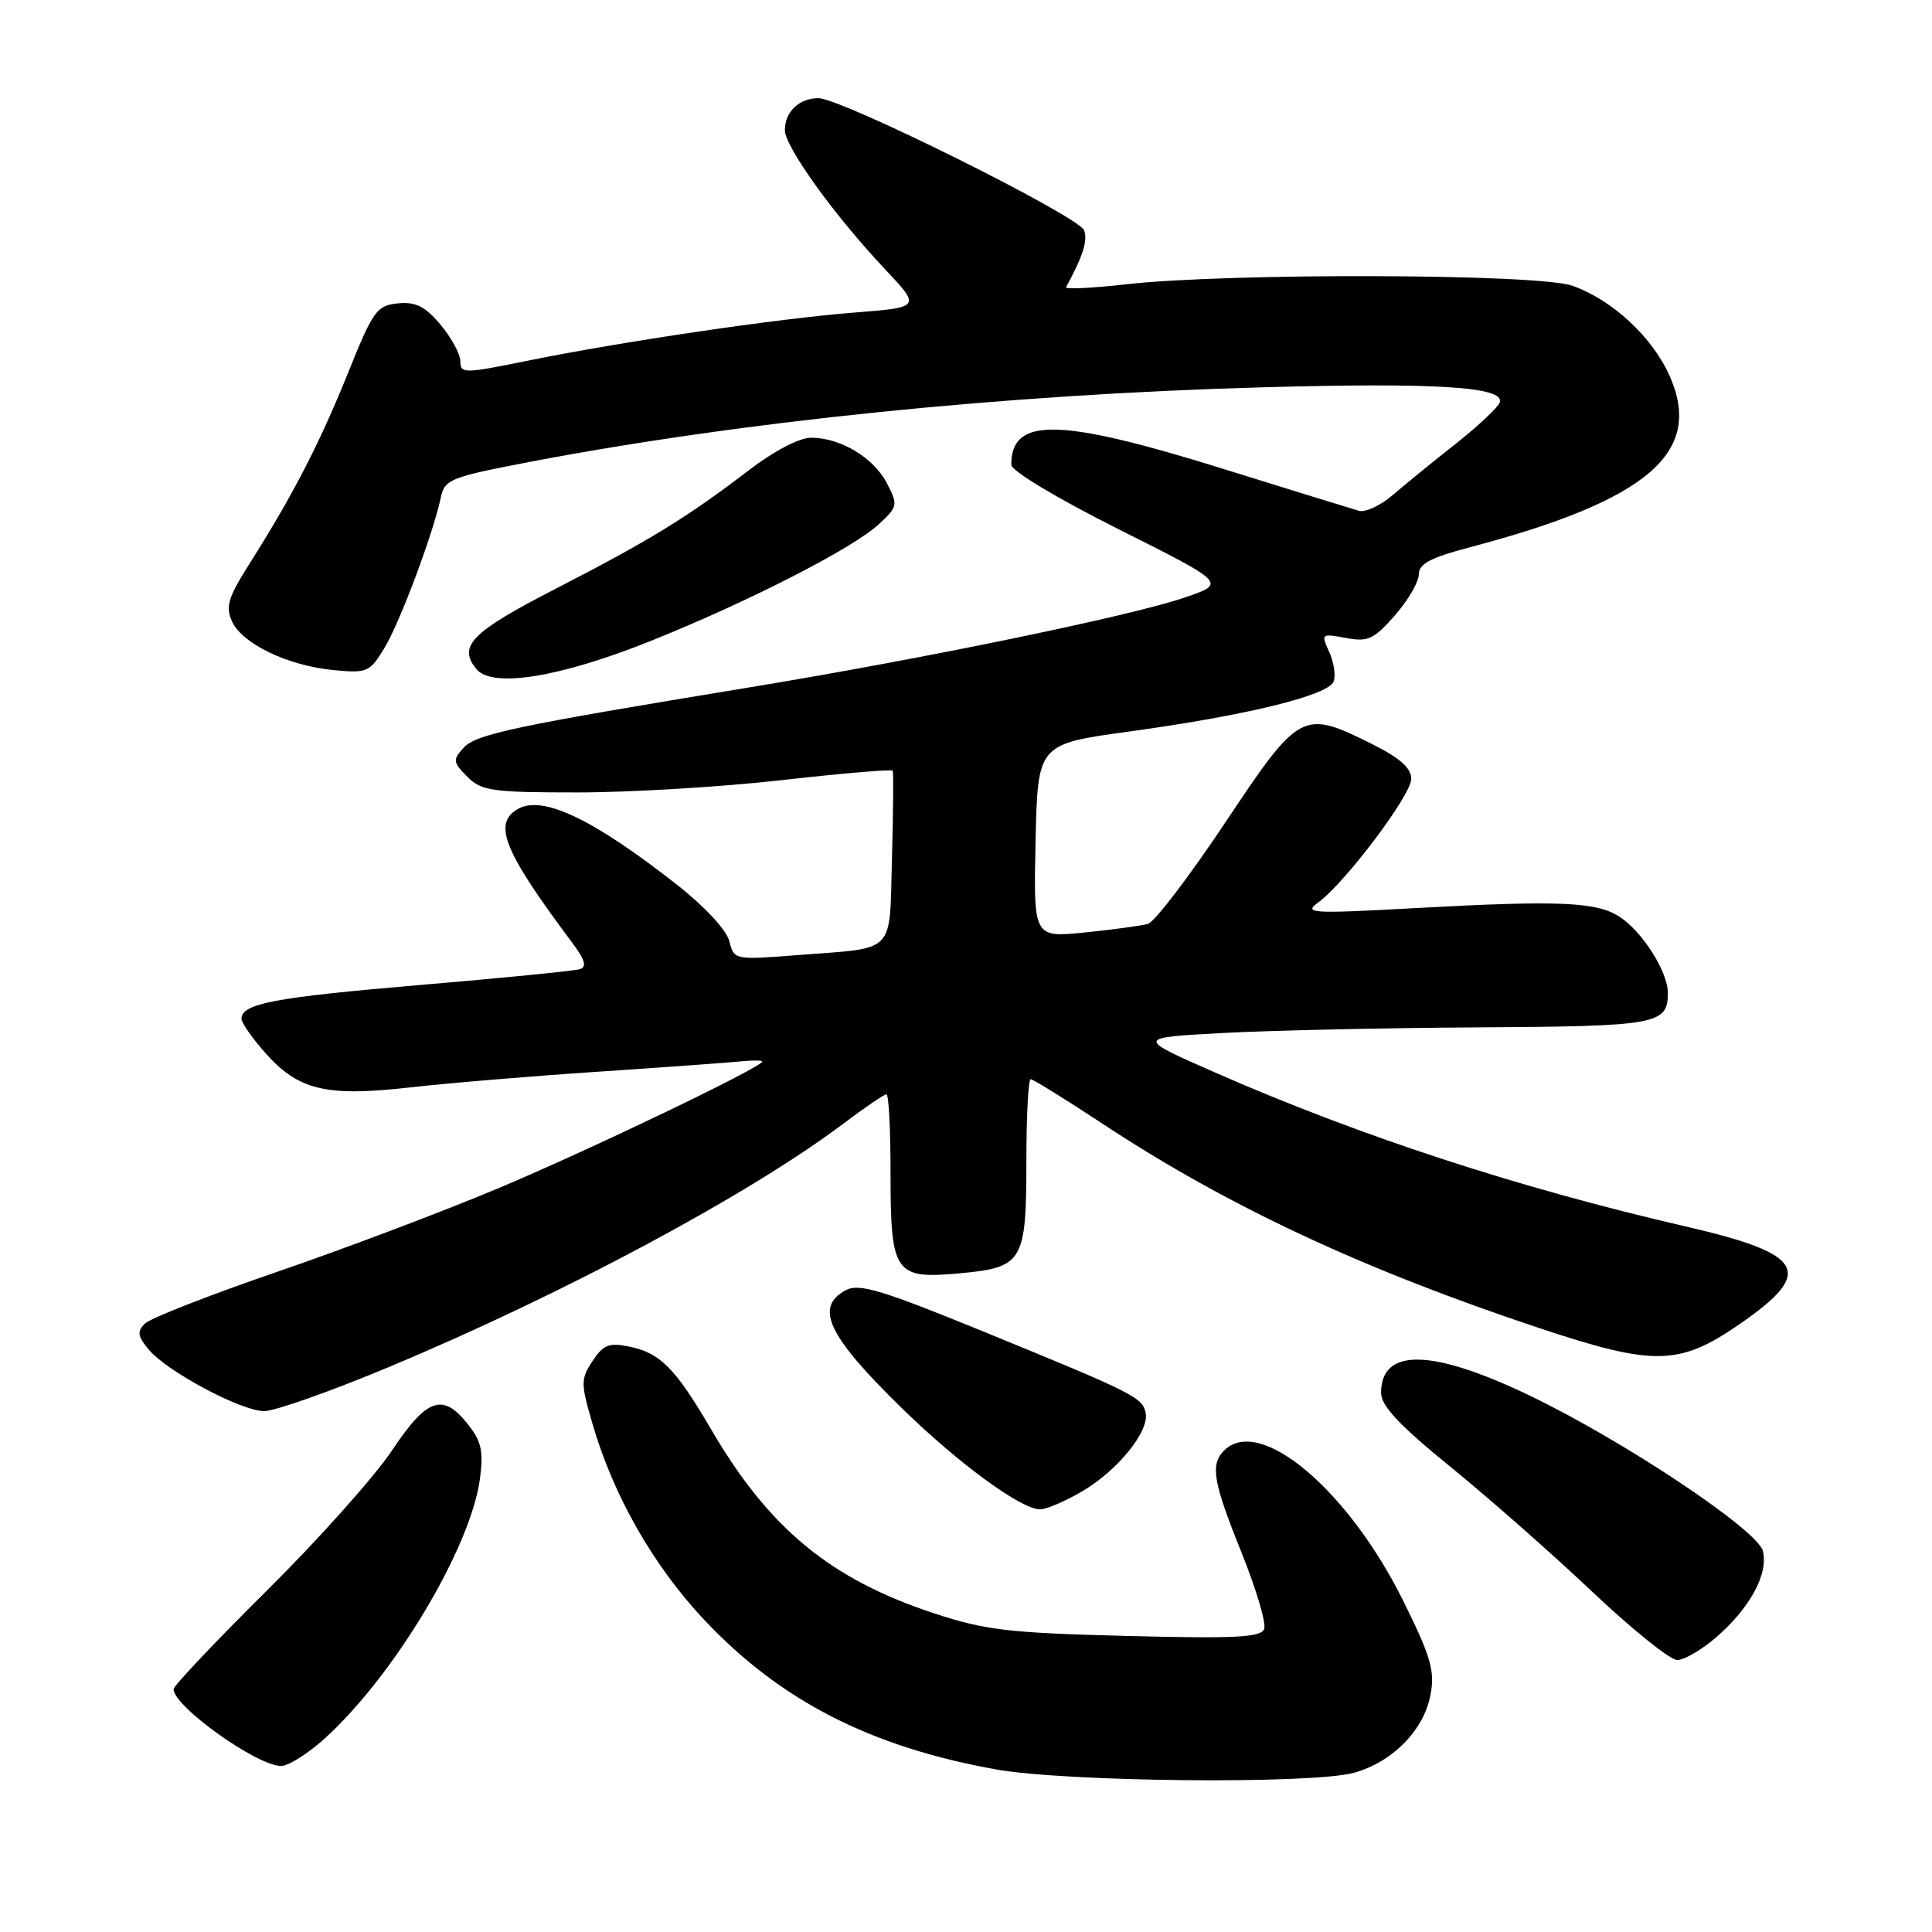 <?xml version="1.0" encoding="UTF-8" standalone="no"?>
<!DOCTYPE svg PUBLIC "-//W3C//DTD SVG 1.1//EN" "http://www.w3.org/Graphics/SVG/1.1/DTD/svg11.dtd" >
<svg xmlns="http://www.w3.org/2000/svg" xmlns:xlink="http://www.w3.org/1999/xlink" version="1.1" viewBox="0 0 256 256">
 <g >
 <path fill="currentColor"
d=" M 179.42 234.90 C 184.52 233.48 188.68 229.25 189.55 224.57 C 190.15 221.41 189.61 219.55 185.96 212.17 C 178.63 197.37 166.90 187.50 162.20 192.20 C 160.34 194.06 160.73 196.35 164.52 205.75 C 166.45 210.55 167.80 215.09 167.51 215.85 C 167.08 216.97 163.68 217.14 149.24 216.77 C 133.65 216.37 130.56 216.01 123.76 213.77 C 110.03 209.25 101.92 202.55 94.25 189.44 C 89.49 181.28 87.47 179.24 83.28 178.41 C 80.70 177.89 79.91 178.21 78.51 180.35 C 76.94 182.74 76.94 183.28 78.50 188.64 C 81.28 198.22 86.62 207.56 93.41 214.74 C 103.46 225.37 115.33 231.45 131.88 234.44 C 141.20 236.13 173.86 236.44 179.42 234.90 Z  M 42.97 230.41 C 52.21 222.06 62.34 205.15 63.59 195.98 C 64.08 192.31 63.80 191.00 62.02 188.75 C 58.67 184.50 56.59 185.22 51.90 192.25 C 49.60 195.69 42.16 204.02 35.36 210.76 C 28.56 217.50 23.00 223.38 23.00 223.82 C 23.00 226.11 34.03 233.99 37.25 234.00 C 38.21 234.00 40.78 232.38 42.97 230.41 Z  M 227.52 216.85 C 231.96 212.95 234.34 208.50 233.59 205.51 C 232.89 202.73 215.11 190.88 202.69 184.92 C 189.71 178.69 183.00 178.57 183.00 184.56 C 183.00 186.28 185.40 188.84 192.25 194.41 C 197.34 198.55 205.78 205.99 211.00 210.93 C 216.22 215.87 221.27 219.93 222.22 219.96 C 223.16 219.98 225.54 218.58 227.52 216.85 Z  M 143.41 197.60 C 148.10 194.84 152.28 189.69 151.81 187.24 C 151.41 185.17 150.32 184.62 130.34 176.45 C 116.82 170.92 113.83 170.02 112.09 170.95 C 107.88 173.20 109.67 176.98 119.45 186.54 C 126.99 193.92 135.30 200.00 137.83 200.00 C 138.65 200.00 141.16 198.92 143.41 197.60 Z  M 51.50 181.15 C 74.57 171.52 99.19 158.33 111.71 148.92 C 114.57 146.76 117.16 145.00 117.46 145.00 C 117.76 145.00 118.00 149.64 118.00 155.31 C 118.00 168.74 118.52 169.50 127.06 168.73 C 135.57 167.96 136.00 167.24 136.00 153.81 C 136.00 147.86 136.26 143.00 136.57 143.00 C 136.88 143.00 141.23 145.69 146.23 148.99 C 162.68 159.83 180.61 168.21 204.00 175.99 C 219.15 181.03 222.49 180.97 230.44 175.50 C 240.54 168.54 239.24 166.17 223.27 162.49 C 201.05 157.36 180.13 150.51 161.00 142.11 C 150.50 137.50 150.50 137.50 162.00 136.88 C 168.32 136.54 183.65 136.20 196.05 136.13 C 219.64 135.99 221.00 135.74 221.00 131.55 C 220.99 128.76 217.64 123.46 214.62 121.49 C 211.57 119.49 206.63 119.28 187.50 120.33 C 173.74 121.09 172.68 121.02 174.66 119.59 C 178.25 116.97 187.00 105.35 187.00 103.20 C 187.00 101.76 185.49 100.43 181.80 98.59 C 172.59 94.00 172.21 94.20 162.36 108.98 C 157.61 116.11 152.99 122.16 152.11 122.42 C 151.22 122.67 147.45 123.18 143.72 123.56 C 136.94 124.24 136.94 124.24 137.22 111.42 C 137.50 98.59 137.50 98.59 149.64 96.93 C 165.10 94.81 176.01 92.15 176.71 90.31 C 177.01 89.52 176.75 87.76 176.13 86.39 C 175.03 83.97 175.08 83.93 178.33 84.53 C 181.26 85.08 182.03 84.73 184.83 81.54 C 186.57 79.56 188.00 77.11 188.00 76.11 C 188.00 74.71 189.55 73.89 194.75 72.52 C 218.36 66.29 225.74 59.97 221.25 49.84 C 218.97 44.68 213.64 39.73 208.34 37.86 C 203.83 36.26 162.87 36.14 149.23 37.67 C 144.69 38.18 141.10 38.36 141.26 38.05 C 143.51 33.92 144.16 31.85 143.64 30.51 C 142.93 28.64 111.52 13.03 108.45 13.01 C 105.91 13.00 104.00 14.81 104.00 17.24 C 104.00 19.44 110.52 28.50 117.21 35.61 C 122.03 40.72 122.03 40.72 113.26 41.41 C 103.04 42.21 82.25 45.28 69.75 47.83 C 61.48 49.51 61.00 49.52 61.00 47.88 C 61.00 46.93 59.81 44.74 58.37 43.02 C 56.31 40.58 55.07 39.96 52.71 40.20 C 49.92 40.48 49.43 41.17 46.08 49.50 C 42.34 58.78 38.80 65.63 33.02 74.76 C 30.22 79.18 29.86 80.39 30.75 82.35 C 32.10 85.31 38.14 88.21 44.19 88.79 C 48.64 89.22 48.99 89.07 50.93 85.88 C 52.98 82.50 57.39 70.73 58.41 65.93 C 58.91 63.52 59.66 63.22 70.22 61.20 C 98.26 55.84 133.23 52.27 167.00 51.33 C 190.32 50.67 199.42 51.25 198.73 53.32 C 198.51 53.97 195.90 56.42 192.92 58.78 C 189.94 61.13 186.17 64.20 184.55 65.59 C 182.93 66.99 180.91 67.93 180.05 67.68 C 179.20 67.44 171.10 64.94 162.06 62.12 C 140.31 55.35 134.00 55.22 134.00 61.58 C 134.00 62.39 140.02 66.01 148.25 70.14 C 162.50 77.29 162.50 77.29 157.00 79.17 C 149.93 81.60 122.50 87.26 99.50 91.05 C 68.08 96.21 63.06 97.27 61.41 99.10 C 59.97 100.69 60.02 101.02 61.92 102.92 C 63.81 104.81 65.17 105.00 76.58 105.00 C 83.50 105.00 95.67 104.27 103.62 103.37 C 111.57 102.47 118.17 101.91 118.29 102.12 C 118.40 102.33 118.36 107.54 118.19 113.70 C 117.83 126.60 118.86 125.53 105.89 126.54 C 97.28 127.21 97.27 127.21 96.64 124.70 C 96.27 123.24 93.37 120.11 89.75 117.27 C 78.65 108.55 71.94 105.34 68.67 107.17 C 65.24 109.09 66.72 112.76 75.82 124.91 C 77.53 127.20 77.80 128.12 76.82 128.42 C 76.09 128.65 66.50 129.60 55.50 130.53 C 36.28 132.17 32.00 132.98 32.00 135.00 C 32.00 135.51 33.37 137.49 35.05 139.40 C 39.48 144.45 43.13 145.35 54.23 144.10 C 59.33 143.52 70.70 142.57 79.50 141.99 C 88.30 141.40 96.74 140.79 98.25 140.63 C 99.76 140.48 101.00 140.49 101.00 140.66 C 101.00 141.39 78.40 152.24 66.13 157.41 C 58.86 160.47 45.62 165.47 36.71 168.53 C 27.79 171.59 19.92 174.67 19.20 175.38 C 18.14 176.43 18.23 177.05 19.70 178.82 C 22.15 181.74 31.92 186.96 35.00 186.98 C 36.38 186.99 43.81 184.37 51.50 181.15 Z  M 86.00 85.02 C 98.96 79.84 112.97 72.69 116.45 69.46 C 118.97 67.13 119.01 66.91 117.52 64.03 C 115.76 60.64 111.37 58.00 107.47 58.00 C 105.91 58.00 102.55 59.76 99.17 62.35 C 91.10 68.53 86.01 71.65 73.50 78.08 C 62.44 83.77 60.62 85.63 63.14 88.67 C 65.23 91.19 74.09 89.77 86.00 85.02 Z "/>
</g>
</svg>